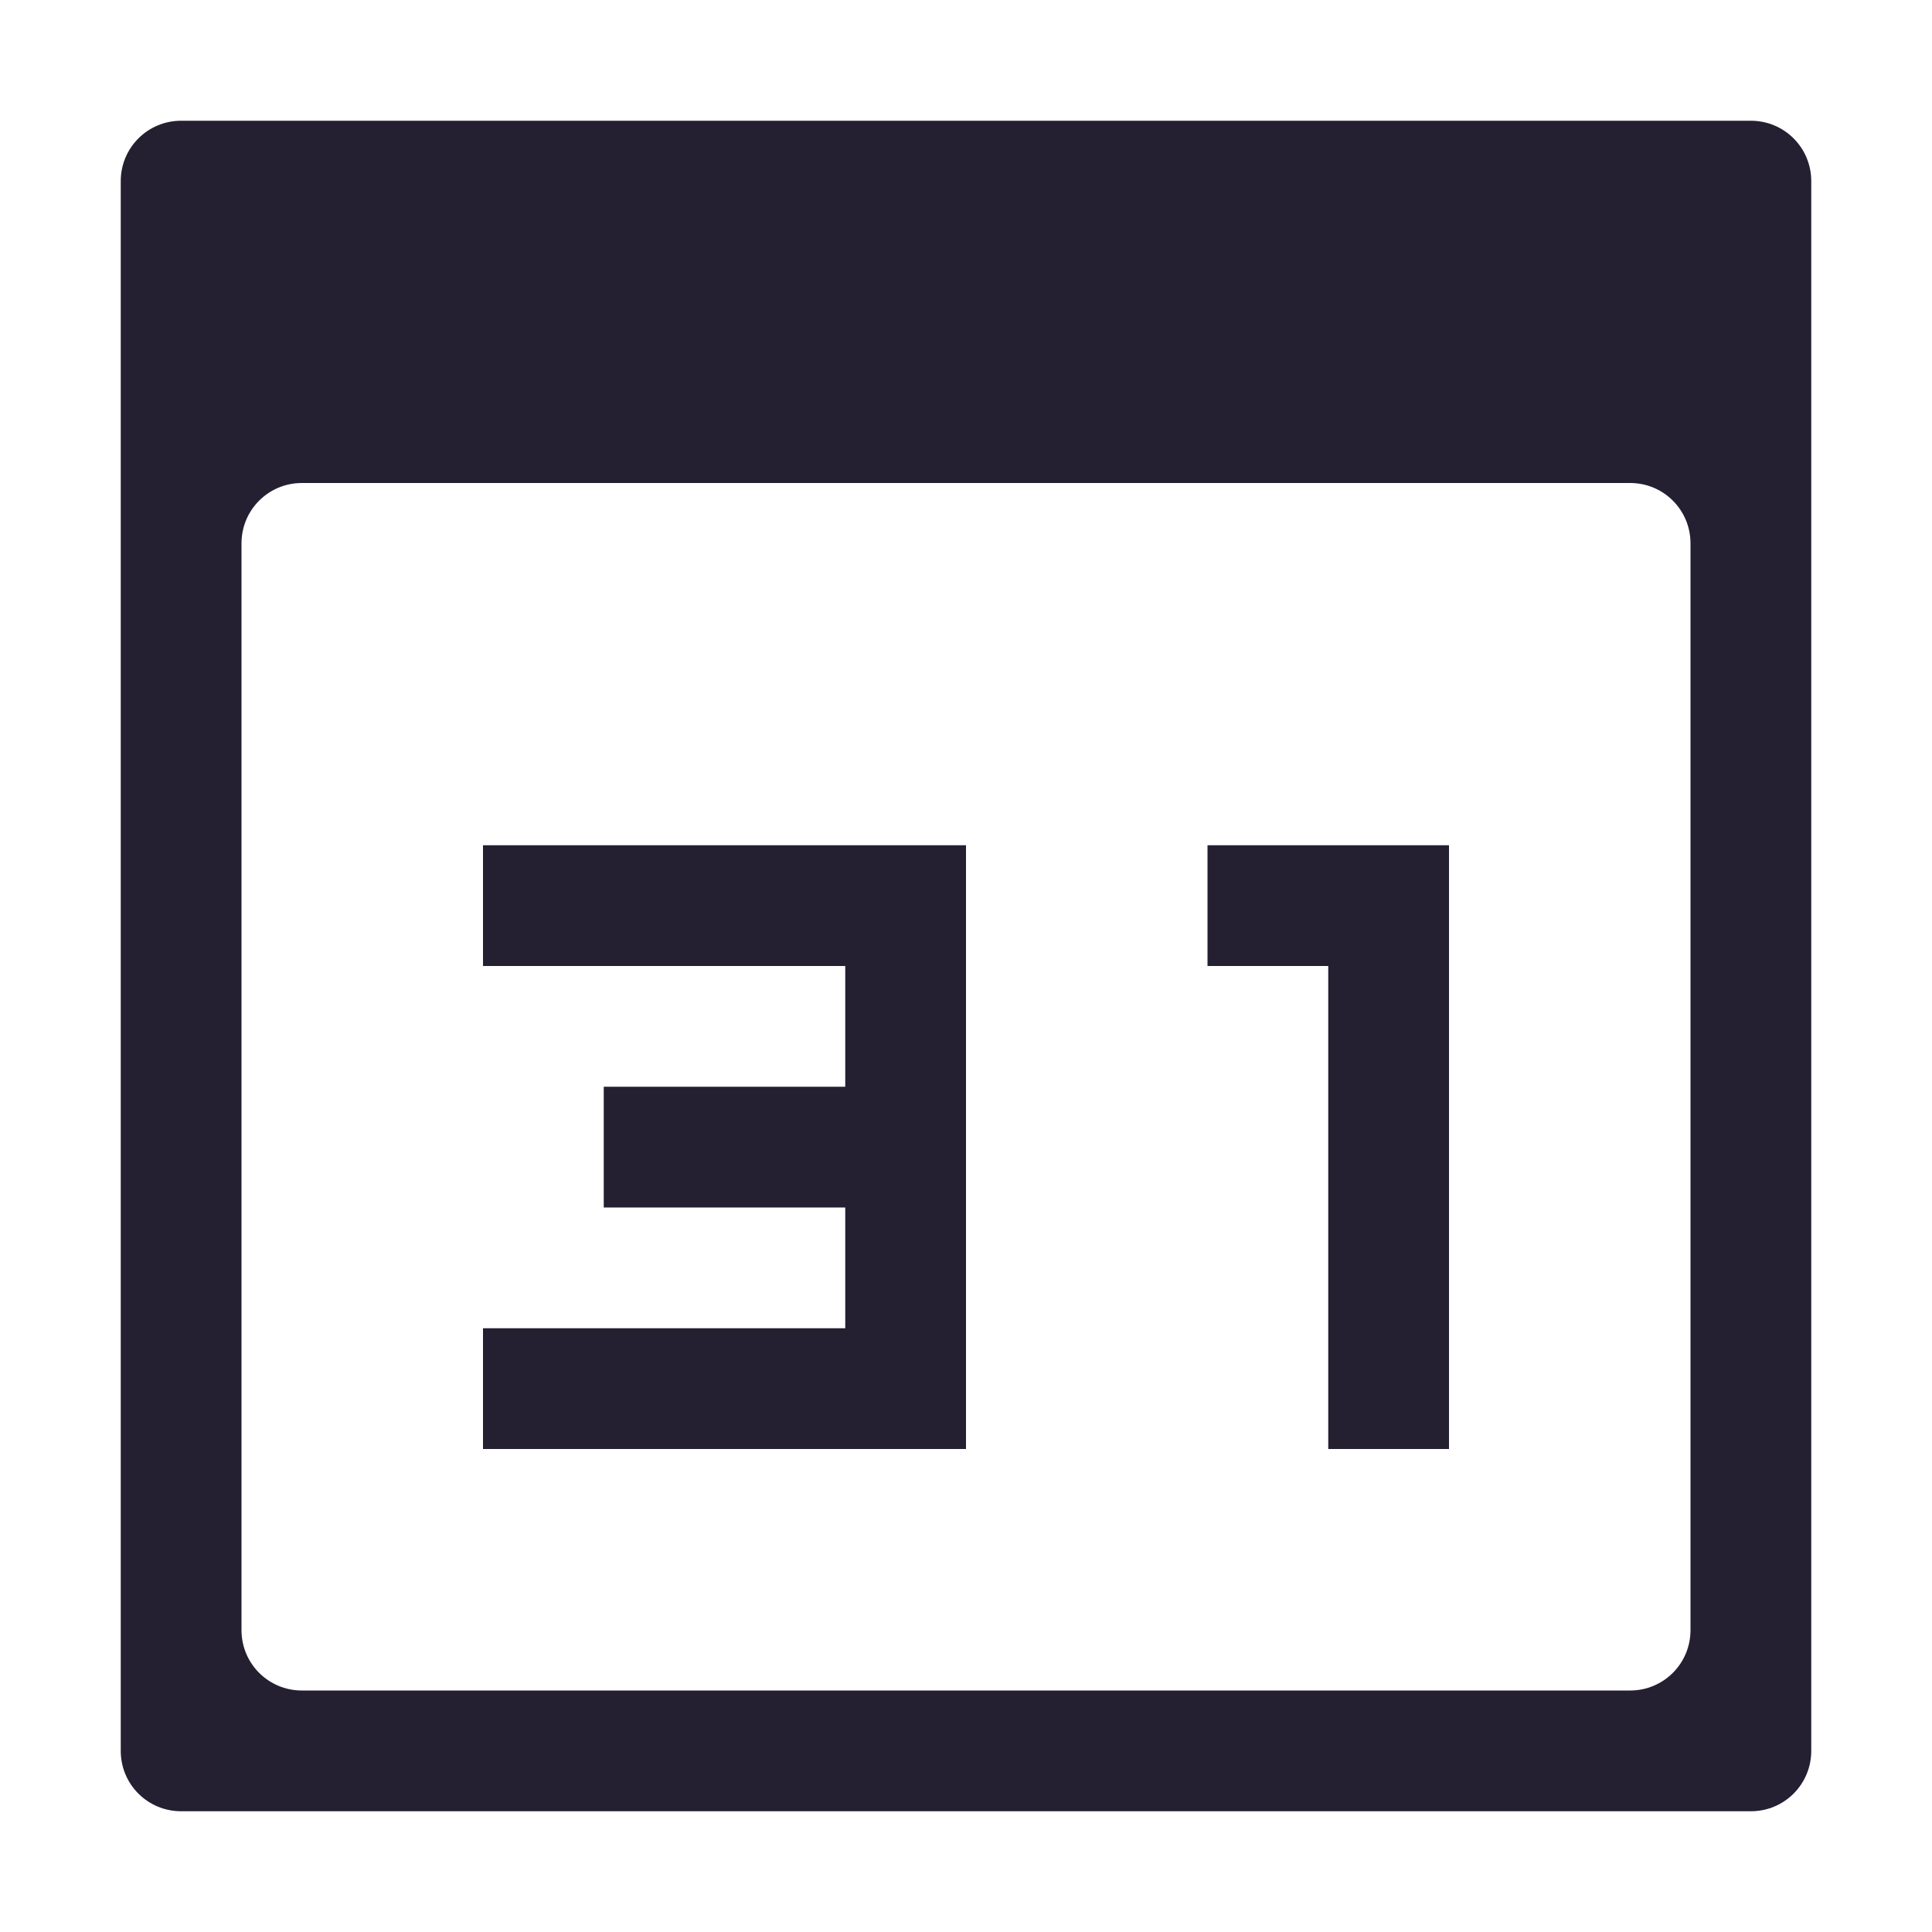 <svg xmlns="http://www.w3.org/2000/svg" xmlns:svg="http://www.w3.org/2000/svg" id="svg10" width="16" height="16" version="1.1" viewBox="0 0 16 16"><path id="path4" d="M 4,7 V 8 H 7 V 9 H 5 v 1 h 2 v 1 H 4 v 1 H 8 V 7 Z m 0,0" style="fill:#241f31"/><path id="path6" d="m 10,7 v 1 h 1 v 4 h 1 V 7 Z m 0,0" style="fill:#241f31"/><path id="path1202" d="M 1.5 1 C 1.223 1 1 1.223 1 1.5 L 1 14.5 C 1 14.777 1.223 15 1.5 15 L 14.5 15 C 14.777 15 15 14.777 15 14.5 L 15 1.5 C 15 1.223 14.777 1 14.5 1 L 1.5 1 z M 2.5 4 L 13.5 4 C 13.777 4 14 4.223 14 4.5 L 14 13.5 C 14 13.777 13.777 14 13.5 14 L 2.5 14 C 2.223 14 2 13.777 2 13.5 L 2 4.5 C 2 4.223 2.223 4 2.5 4 z" style="fill:#241f31;stroke-width:1;stroke-linecap:round;stroke-linejoin:round;stop-color:#000"/></svg>